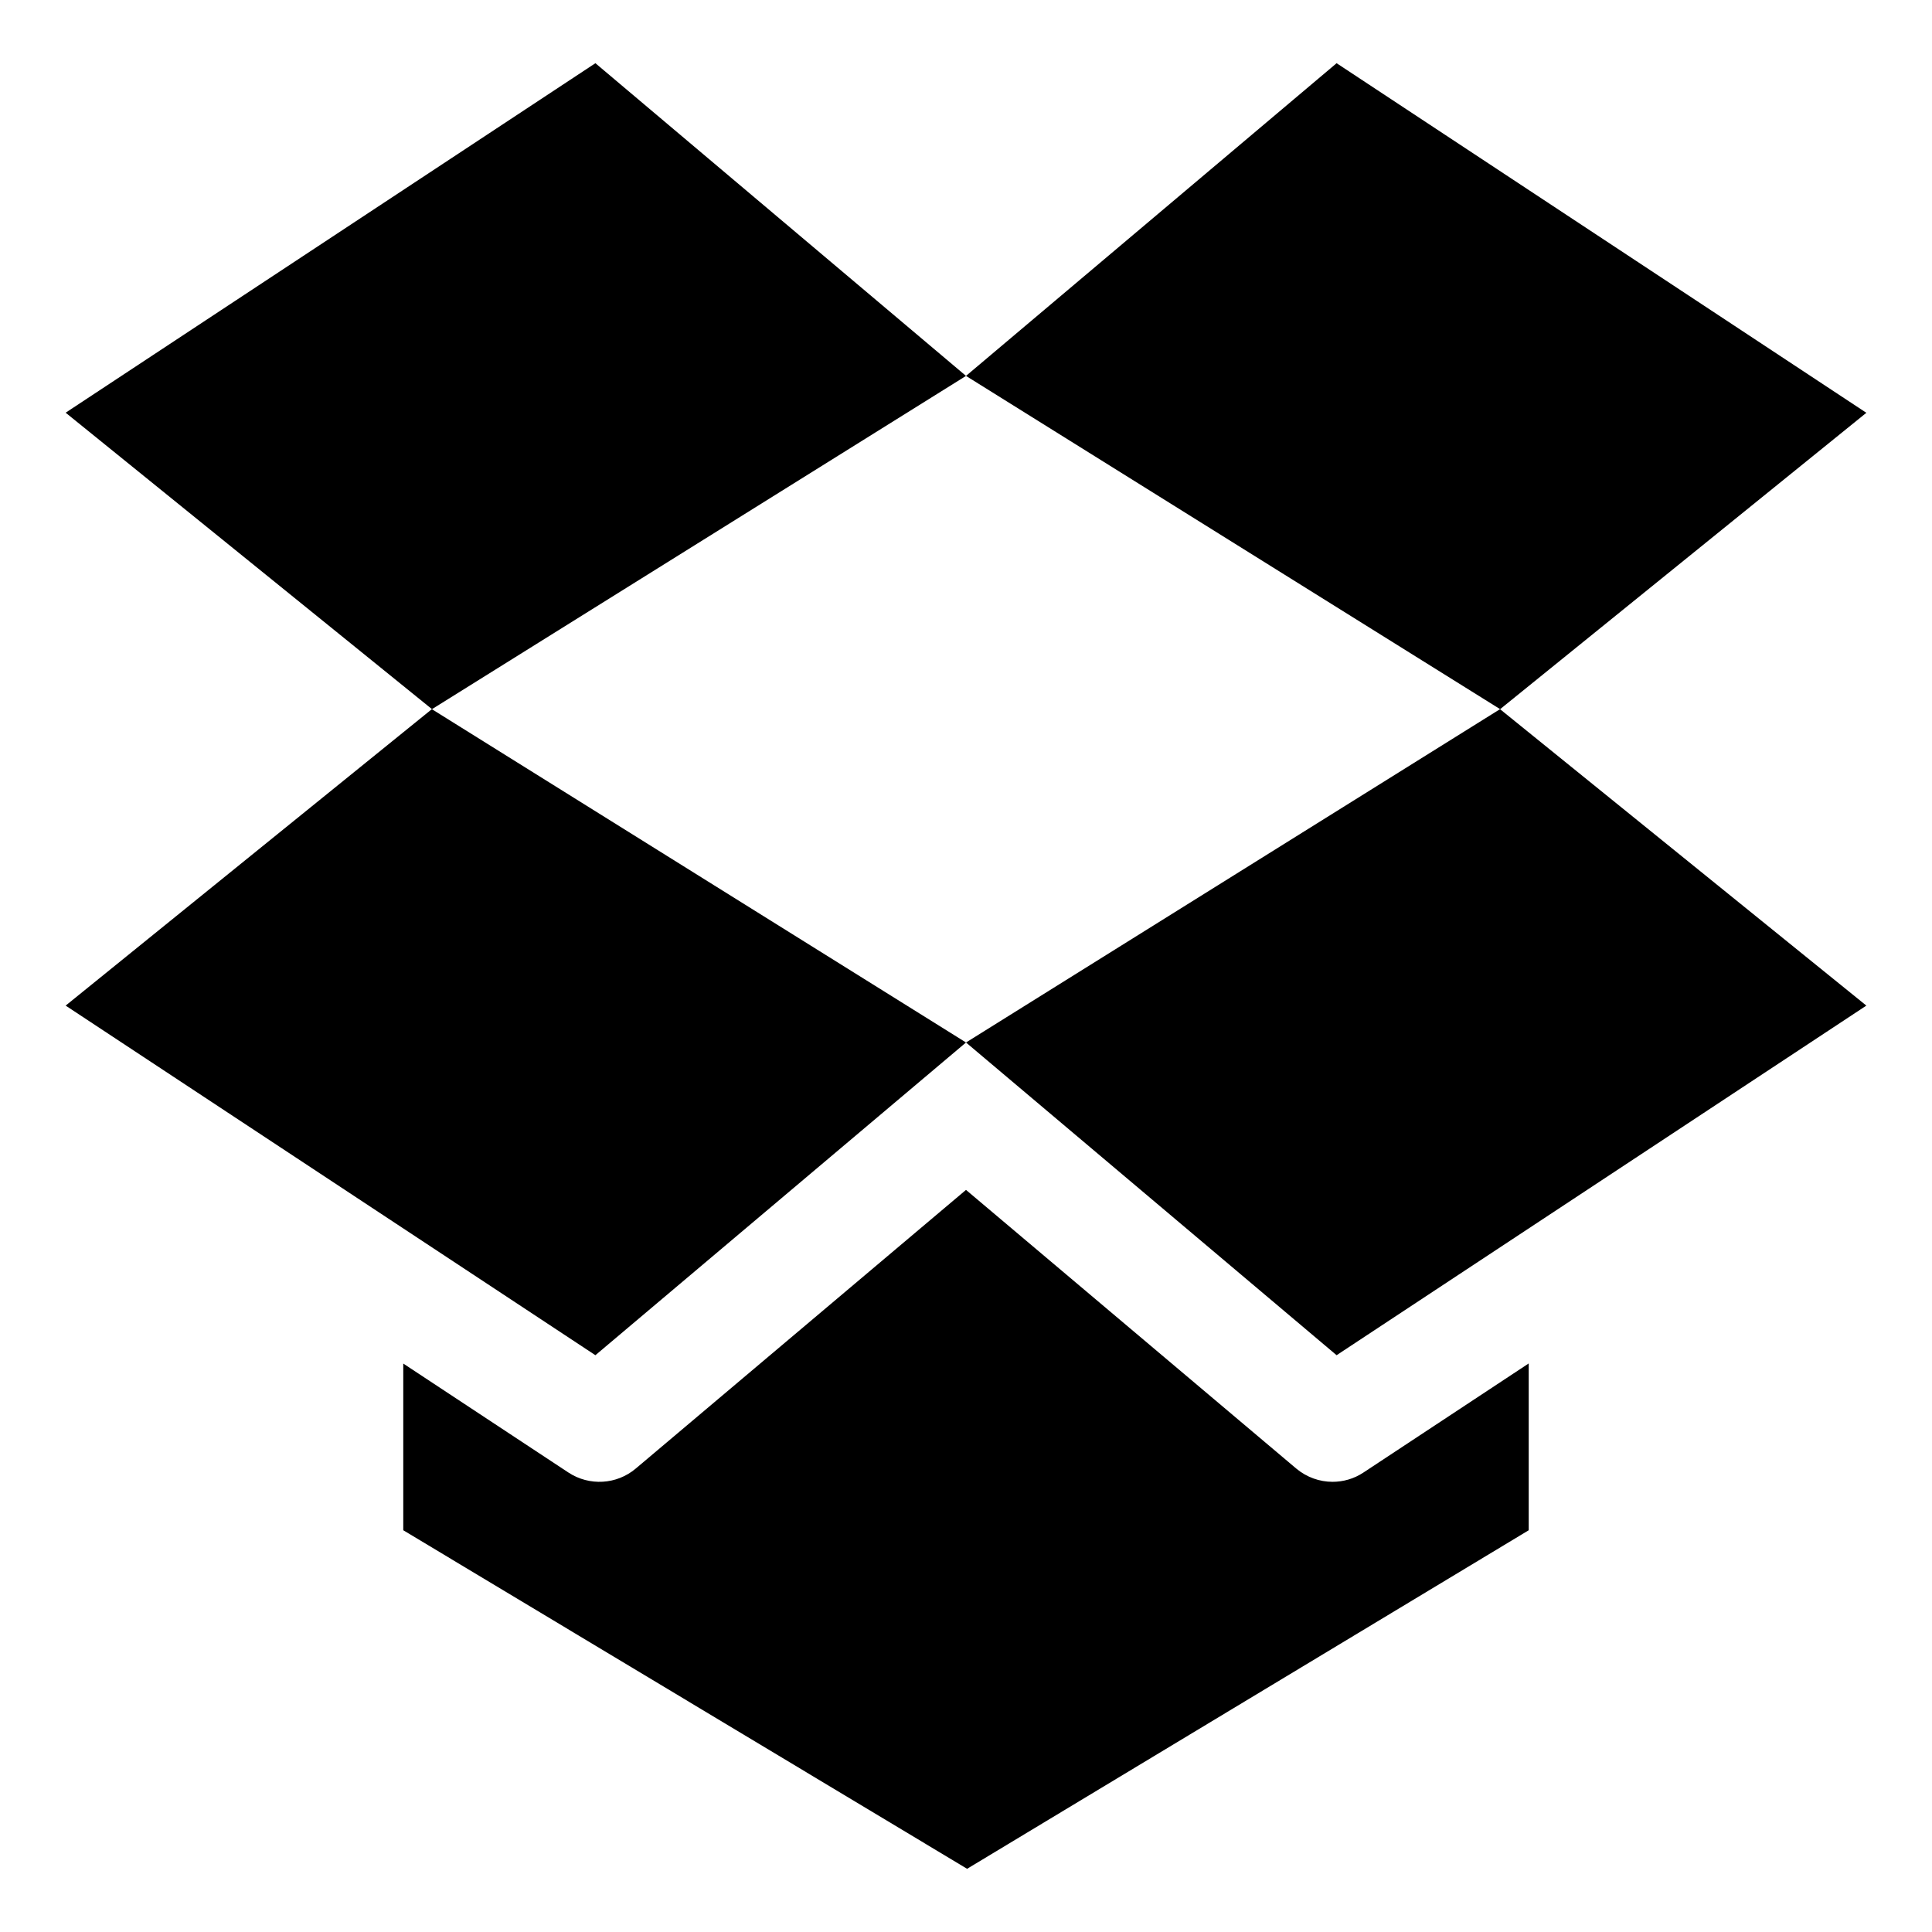 <svg viewBox="0 0 512 512" xmlns="http://www.w3.org/2000/svg"><path d="M494.604,109.397L354.213,16.75L256.002,99.62l141.547,88.315L494.604,109.397z M494.604,109.397" fill="currentColor"/><path d="M157.788,16.75L17.397,109.37l97.083,78.564L256.002,99.62L157.788,16.75z M157.788,16.75" fill="currentColor"/><path d="M256.002,276.272l-98.214,82.872L17.397,266.495l97.05-78.561L256.002,276.272l141.52-88.338     l97.082,78.561l-140.391,92.649L256.002,276.272z M256.002,276.272" fill="currentColor"/><path d="M361.314,390.245c-2.475,1.646-5.344,2.452-8.174,2.452c-3.432,0-6.832-1.193-9.6-3.497     l-87.539-73.866l-87.54,73.866c-5.046,4.247-12.287,4.665-17.809,1.045l-43.781-28.89v44.177l149.422,89.718l148.834-89.718     v-44.204L361.314,390.245z M361.314,390.245" fill="currentColor"/></svg>